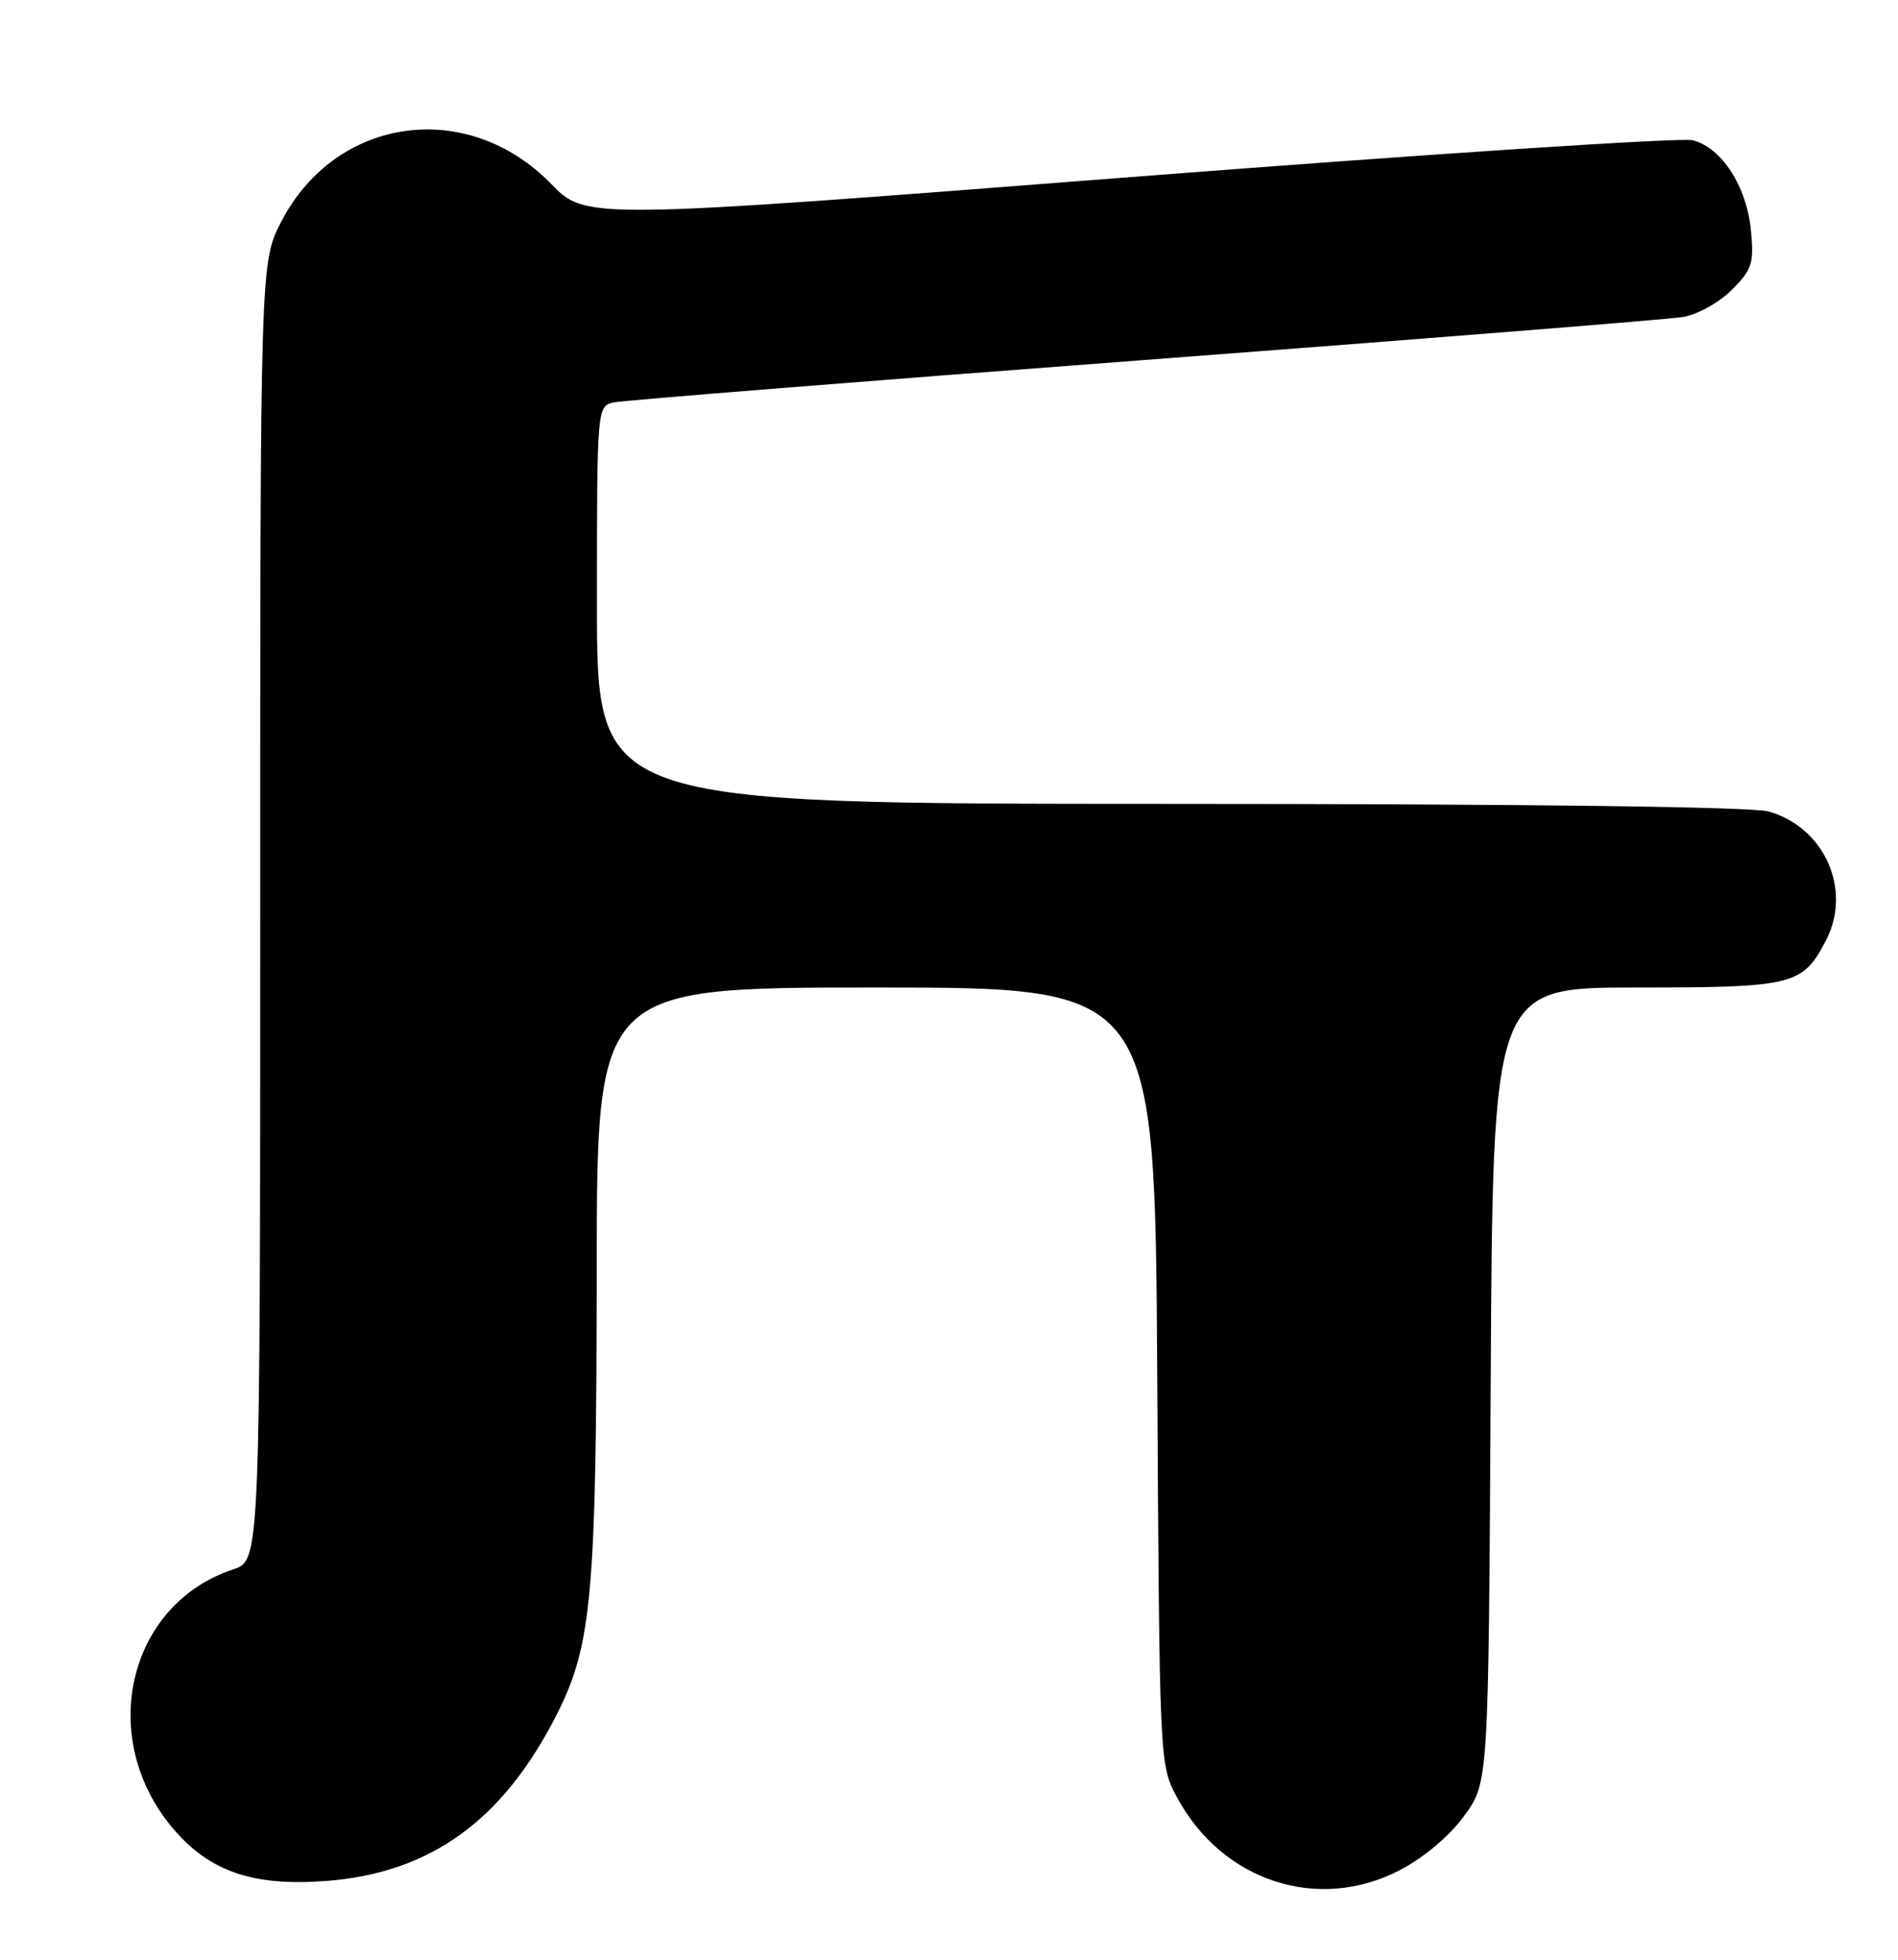 <?xml version="1.0" encoding="UTF-8" standalone="no"?>
<!DOCTYPE svg PUBLIC "-//W3C//DTD SVG 1.1//EN" "http://www.w3.org/Graphics/SVG/1.1/DTD/svg11.dtd" >
<svg xmlns="http://www.w3.org/2000/svg" xmlns:xlink="http://www.w3.org/1999/xlink" version="1.1" viewBox="0 0 248 256">
 <g >
 <path fill="currentColor"
d=" M 183.00 244.25 C 186.14 242.59 189.47 239.77 191.36 237.15 C 194.50 232.80 194.50 232.80 194.78 180.90 C 195.05 129.00 195.05 129.00 213.80 129.00 C 234.43 129.00 235.54 128.72 238.62 122.78 C 242.02 116.18 238.36 108.03 231.07 106.00 C 228.86 105.39 199.14 105.01 152.75 105.01 C 78.00 105.00 78.00 105.00 78.00 79.02 C 78.00 53.04 78.00 53.04 80.25 52.56 C 81.49 52.30 112.65 49.81 149.50 47.03 C 186.35 44.25 218.03 41.72 219.90 41.41 C 221.78 41.10 224.63 39.52 226.27 37.88 C 228.94 35.22 229.20 34.41 228.78 30.08 C 228.23 24.35 224.96 19.28 221.18 18.32 C 219.71 17.94 186.56 20.12 147.52 23.15 C 76.54 28.67 76.54 28.67 72.02 24.03 C 61.08 12.81 43.96 15.17 36.79 28.88 C 34.00 34.23 34.00 34.23 34.00 119.04 C 34.00 203.84 34.00 203.84 30.47 205.01 C 16.63 209.58 12.59 227.15 22.67 238.93 C 27.45 244.51 33.09 246.43 42.62 245.71 C 56.24 244.68 65.76 237.80 72.79 223.88 C 77.34 214.88 77.93 208.20 77.97 165.75 C 78.00 129.00 78.00 129.00 114.46 129.00 C 150.91 129.00 150.91 129.00 151.21 179.75 C 151.50 230.18 151.51 230.53 153.75 234.71 C 159.67 245.78 172.27 249.89 183.00 244.25 Z "/>
</g>
</svg>